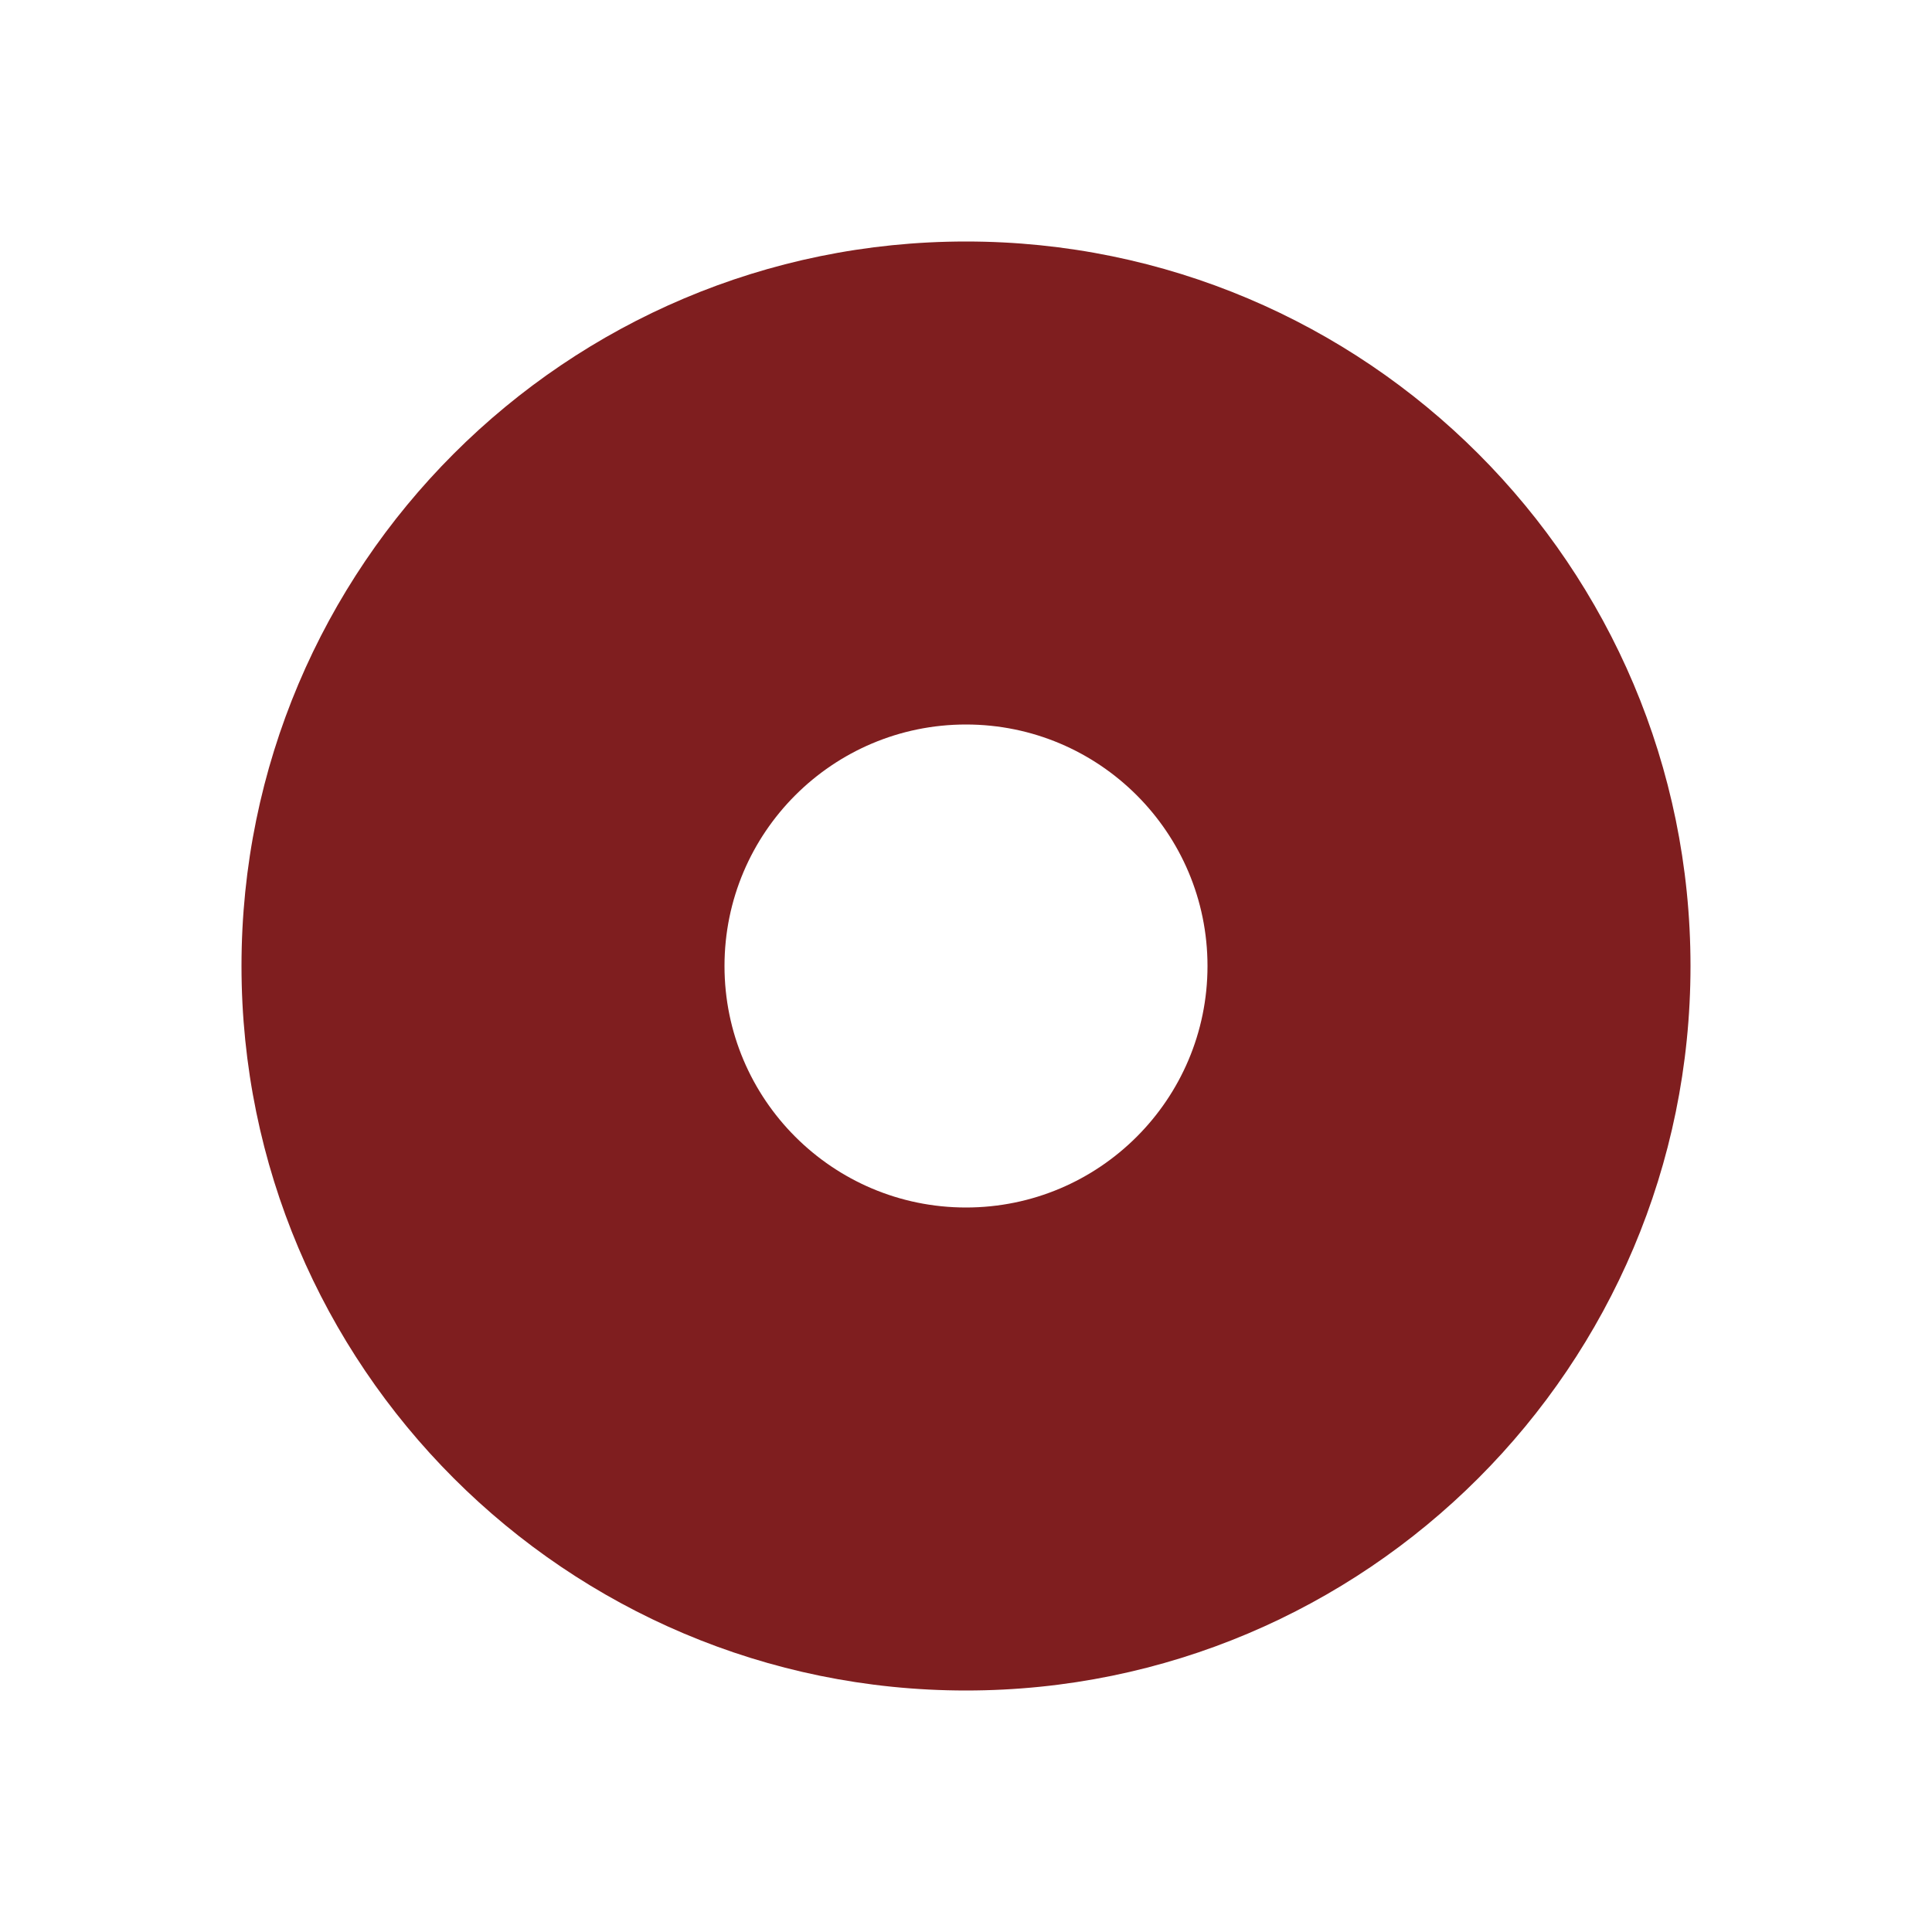 <svg xmlns="http://www.w3.org/2000/svg" xmlns:xlink="http://www.w3.org/1999/xlink" id="Ellipse_2_1_" width="16" height="16" x="0" style="enable-background:new 0 0 16 16" y="0" version="1.1" viewBox="0 0 16 16" xml:space="preserve"><g><path style="fill:#7f1e1f" d="M8,2C4.687,2,2,4.687,2,8s2.687,6,6,6s6-2.687,6-6S11.313,2,8,2z M8,10c-1.104,0-2-0.896-2-2 s0.896-2,2-2s2,0.896,2,2S9.104,10,8,10z"/></g></svg>